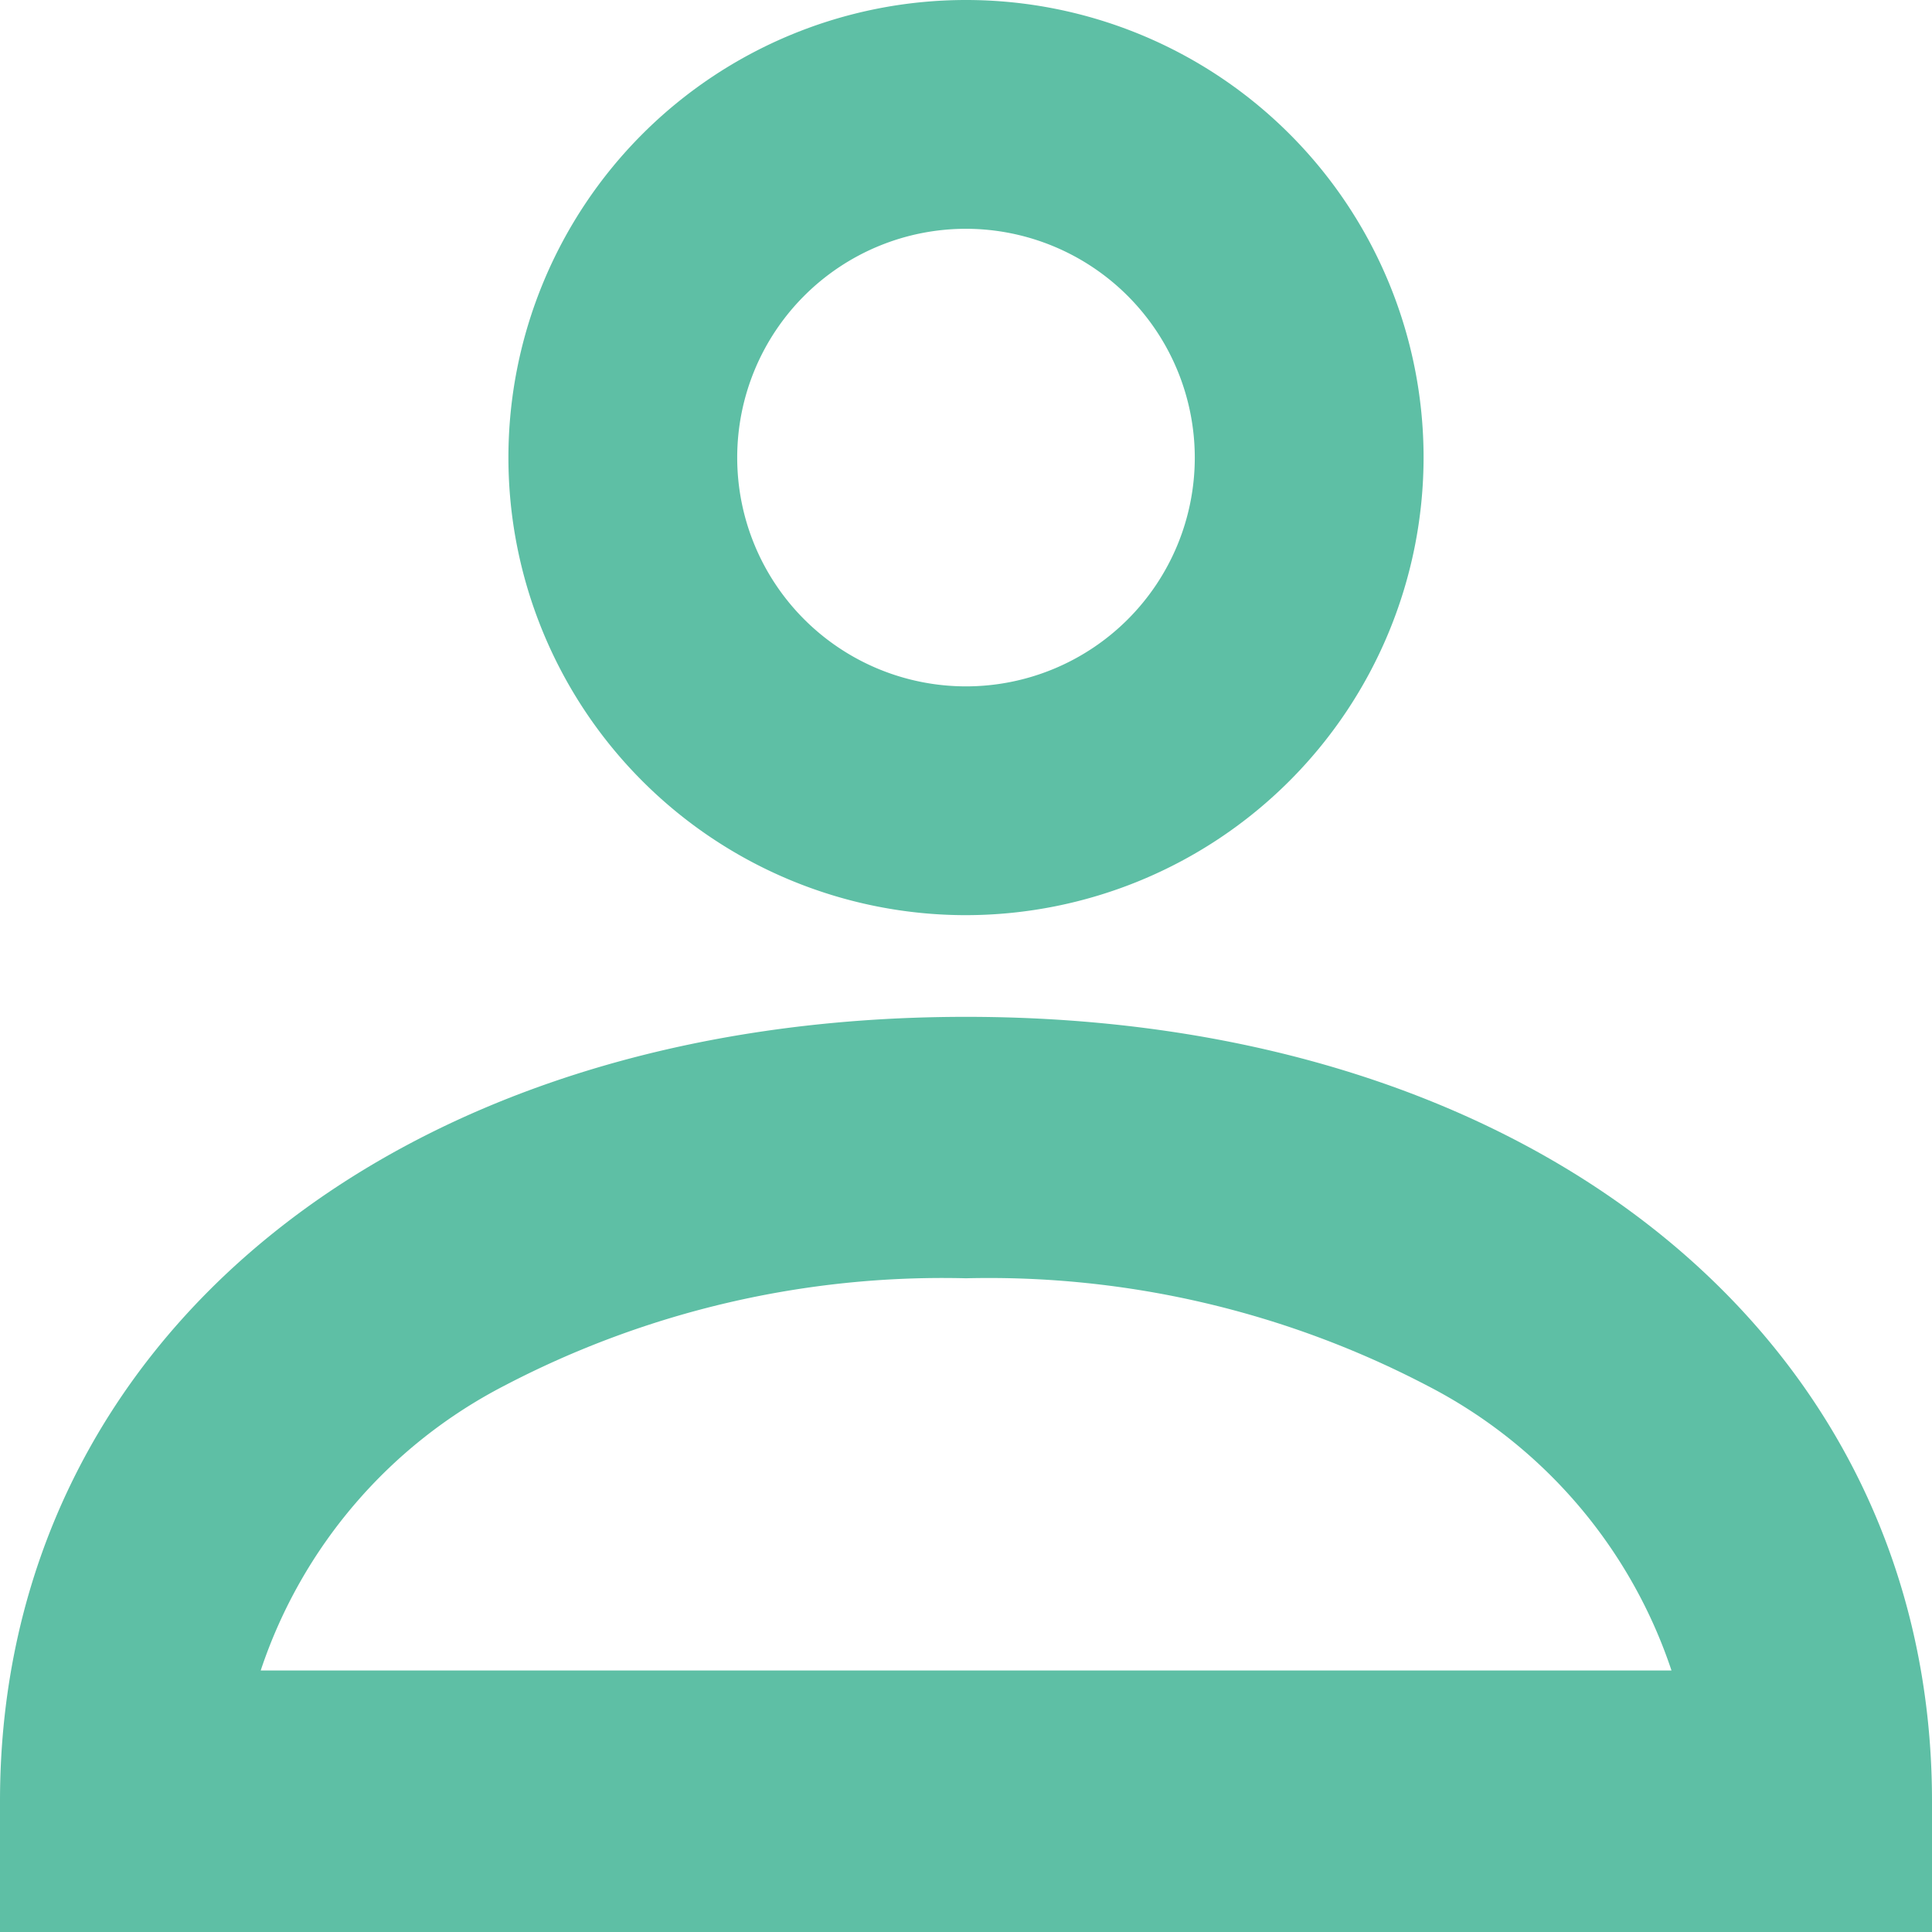<svg xmlns="http://www.w3.org/2000/svg" xmlns:xlink="http://www.w3.org/1999/xlink" width="19" height="19" viewBox="0 0 19 19">
  <defs>
    <clipPath id="clip-path">
      <rect width="19" height="19" fill="none"/>
    </clipPath>
  </defs>
  <g id="profil" clip-path="url(#clip-path)">
    <g id="Group_2" data-name="Group 2" transform="translate(0)">
      <path id="Fill_294" data-name="Fill 294" d="M4.5,9A4.5,4.5,0,1,1,9,4.5,4.505,4.505,0,0,1,4.5,9Zm0-6.75A2.25,2.25,0,1,0,6.75,4.5,2.253,2.253,0,0,0,4.5,2.25Z" transform="translate(5)" fill="#5ebfa5"/>
      <path id="Fill_295" data-name="Fill 295" d="M19,9H0V7.714C0,3.172,3.907,0,9.5,0S19,3.172,19,7.714V9ZM9.5,2.571A9.3,9.3,0,0,0,4.959,3.628a4.888,4.888,0,0,0-2.395,2.8H16.438a4.888,4.888,0,0,0-2.4-2.8A9.307,9.307,0,0,0,9.5,2.571Z" transform="translate(0 10)" fill="#5ebfa5"/>
    </g>
  </g>
</svg>
